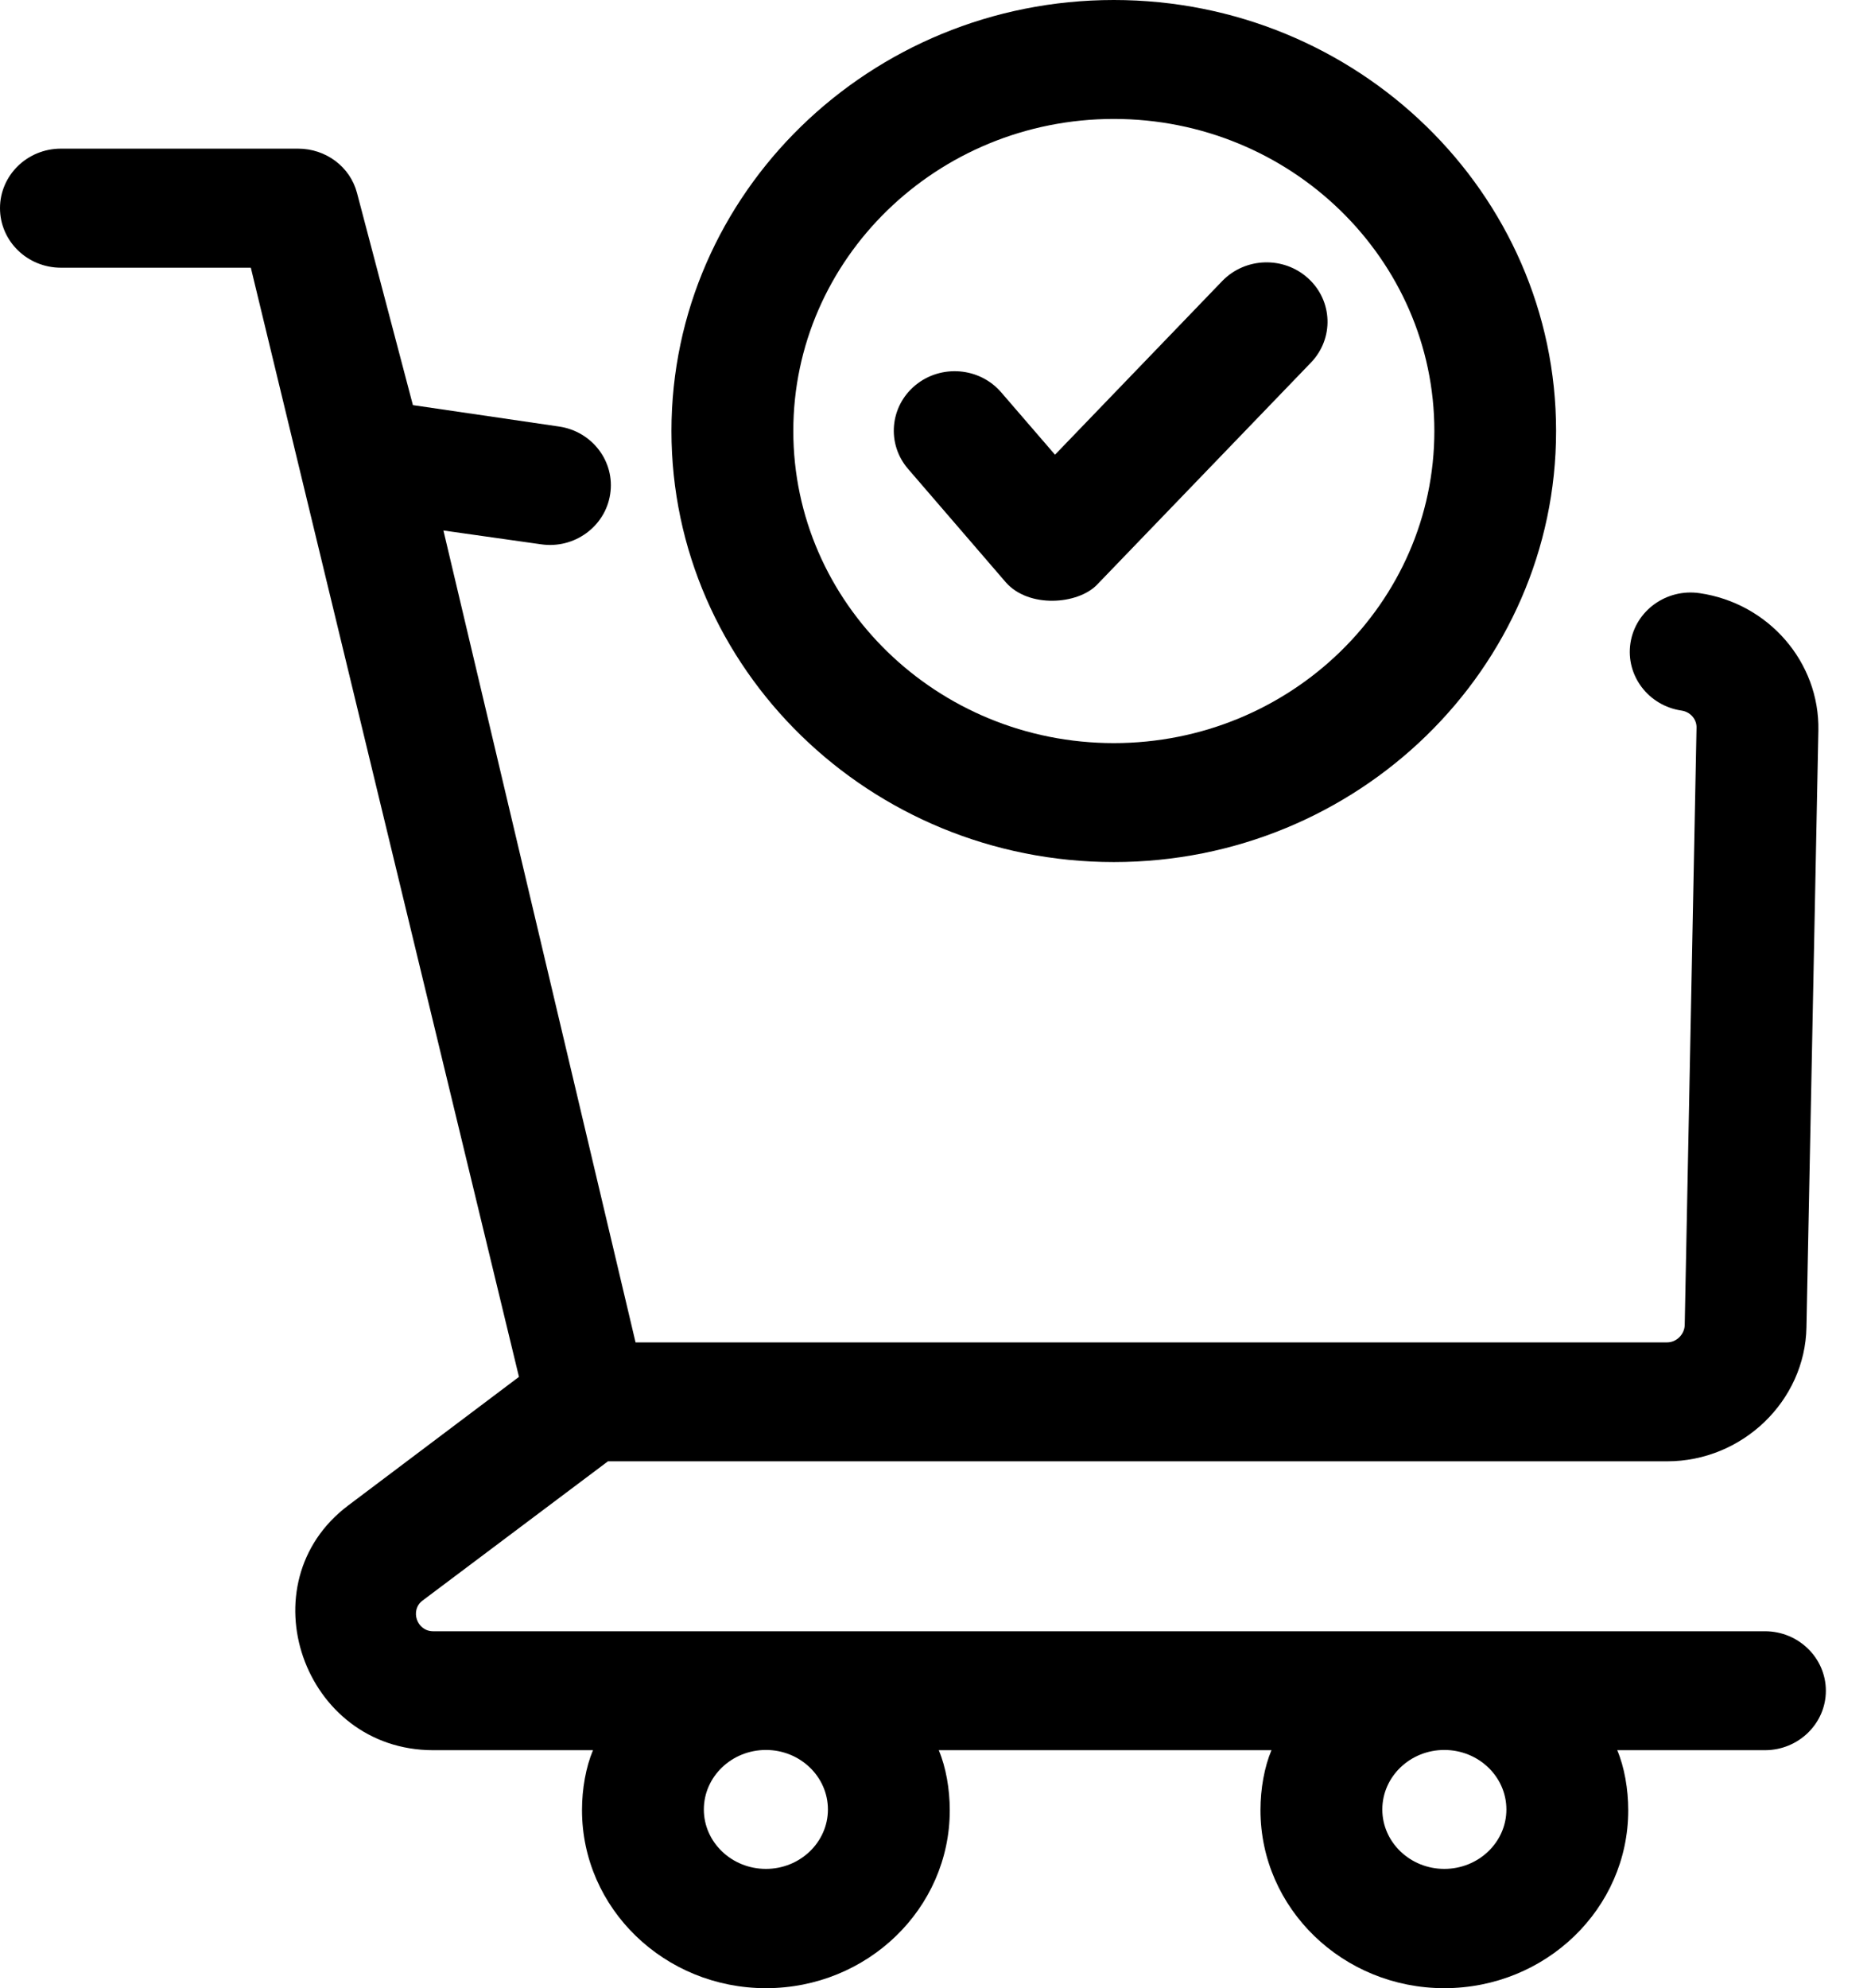 <svg width="16" height="17" viewBox="0 0 16 17" fill="none" xmlns="http://www.w3.org/2000/svg">
<path d="M15.093 13.948H3.704C3.564 13.948 3.504 13.768 3.613 13.686L5.199 12.495H14.257C14.901 12.495 15.436 11.978 15.448 11.35L15.55 6.245C15.561 5.663 15.125 5.158 14.535 5.072C14.251 5.03 13.986 5.221 13.943 5.498C13.9 5.776 14.097 6.035 14.381 6.076C14.455 6.087 14.51 6.15 14.508 6.222L14.407 11.33C14.405 11.408 14.338 11.478 14.257 11.478H5.435L3.792 4.536L4.626 4.654C4.91 4.696 5.176 4.503 5.218 4.225C5.261 3.948 5.065 3.688 4.78 3.647L3.531 3.464L3.053 1.65C2.994 1.425 2.786 1.271 2.549 1.271H0.521C0.233 1.271 0 1.499 0 1.78C0 2.061 0.233 2.289 0.521 2.289H2.145L4.438 11.773L2.977 12.873C2.096 13.537 2.591 14.965 3.704 14.965H5.071C5.01 15.11 4.977 15.296 4.977 15.477C4.977 16.319 5.683 17 6.55 17C7.417 17 8.122 16.32 8.122 15.479C8.122 15.297 8.089 15.11 8.028 14.965H10.873C10.812 15.11 10.779 15.296 10.779 15.477C10.779 16.319 11.484 17 12.351 17C13.219 17 13.924 16.32 13.924 15.479C13.924 15.297 13.891 15.11 13.83 14.965H15.093C15.38 14.965 15.614 14.737 15.614 14.457C15.614 14.176 15.38 13.948 15.093 13.948ZM6.55 15.98C6.257 15.98 6.019 15.752 6.019 15.472C6.019 15.191 6.257 14.963 6.55 14.963C6.842 14.963 7.08 15.191 7.08 15.472C7.08 15.752 6.842 15.98 6.55 15.98ZM12.351 15.98C12.059 15.98 11.821 15.752 11.821 15.472C11.821 15.191 12.059 14.963 12.351 14.963C12.644 14.963 12.882 15.191 12.882 15.472C12.882 15.752 12.644 15.98 12.351 15.98Z" fill="black"/>
<path d="M9.525 7.371C7.439 7.371 5.742 5.717 5.742 3.685C5.742 1.653 7.439 0 9.525 0C11.61 0 13.307 1.653 13.307 3.685C13.307 5.717 11.61 7.371 9.525 7.371ZM9.525 1.017C8.013 1.017 6.784 2.214 6.784 3.685C6.784 5.157 8.013 6.354 9.525 6.354C11.036 6.354 12.266 5.157 12.266 3.685C12.266 2.214 11.036 1.017 9.525 1.017Z" fill="black"/>
<path d="M8.602 4.98L7.766 4.01C7.58 3.795 7.609 3.474 7.829 3.293C8.049 3.113 8.377 3.14 8.562 3.355L9.022 3.888L10.452 2.403C10.649 2.199 10.979 2.189 11.188 2.381C11.398 2.573 11.408 2.895 11.211 3.1L9.38 5.001C9.216 5.169 8.798 5.202 8.602 4.98Z" fill="black"/>
</svg>
